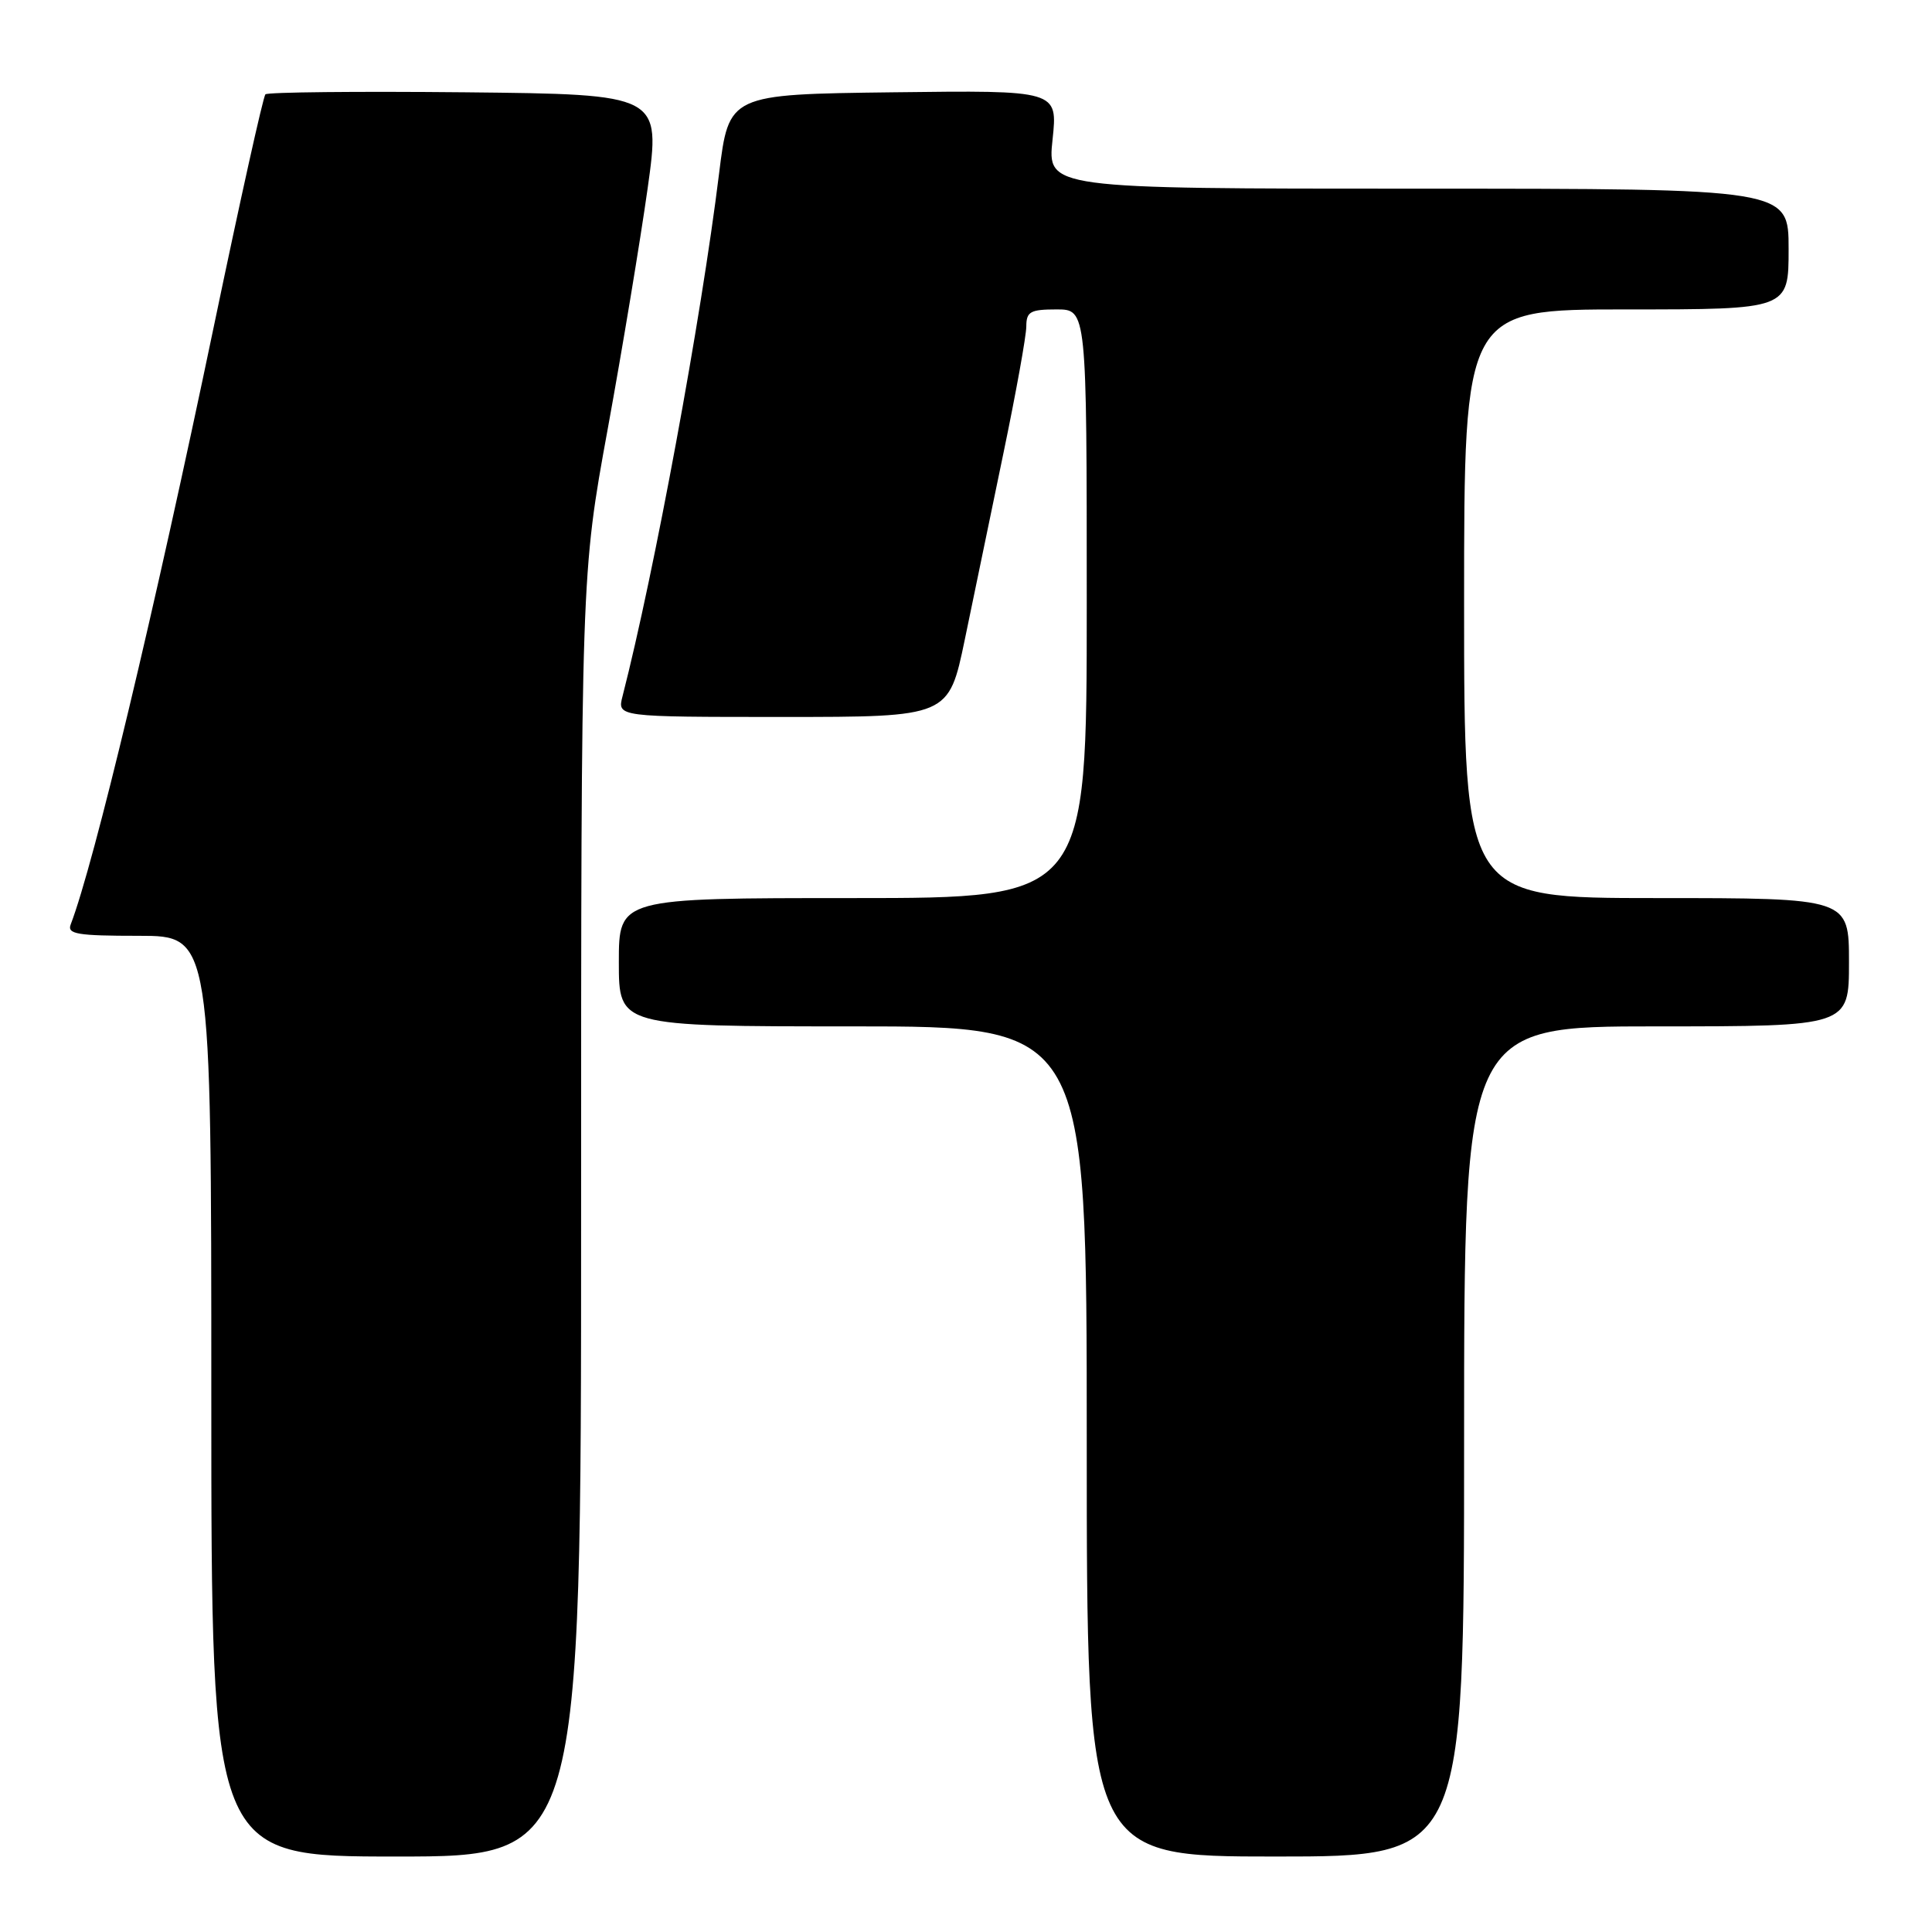 <?xml version="1.0" encoding="UTF-8" standalone="no"?>
<!DOCTYPE svg PUBLIC "-//W3C//DTD SVG 1.1//EN" "http://www.w3.org/Graphics/SVG/1.1/DTD/svg11.dtd" >
<svg xmlns="http://www.w3.org/2000/svg" xmlns:xlink="http://www.w3.org/1999/xlink" version="1.1" viewBox="0 0 256 256">
 <g >
 <path fill="currentColor"
d=" M 77.00 161.07 C 77.00 76.13 77.00 76.13 80.53 56.82 C 82.47 46.19 84.84 31.88 85.81 25.00 C 87.56 12.50 87.56 12.50 61.63 12.23 C 47.37 12.09 35.46 12.21 35.17 12.50 C 34.87 12.79 31.80 26.64 28.33 43.27 C 20.43 81.14 12.47 114.40 9.37 122.49 C 8.87 123.77 10.22 124.00 18.39 124.00 C 28.00 124.00 28.00 124.00 28.00 185.00 C 28.00 246.00 28.00 246.00 52.50 246.00 C 77.00 246.00 77.00 246.00 77.00 161.07 Z  M 194.00 191.00 C 194.00 136.00 194.00 136.00 219.50 136.00 C 245.00 136.00 245.00 136.00 245.00 127.50 C 245.00 119.00 245.00 119.00 219.50 119.00 C 194.00 119.00 194.00 119.00 194.00 80.00 C 194.00 41.00 194.00 41.00 215.50 41.00 C 237.00 41.00 237.00 41.00 237.00 33.00 C 237.00 25.00 237.00 25.00 187.88 25.00 C 138.77 25.00 138.77 25.00 139.47 18.48 C 140.16 11.96 140.16 11.96 118.37 12.23 C 96.58 12.50 96.58 12.50 95.28 23.00 C 92.90 42.31 86.72 75.74 82.49 92.25 C 81.78 95.00 81.78 95.00 103.75 95.00 C 125.71 95.00 125.71 95.00 127.84 84.75 C 129.01 79.11 131.32 67.97 132.97 60.00 C 134.63 52.02 135.99 44.49 135.99 43.25 C 136.00 41.29 136.52 41.00 140.00 41.00 C 144.00 41.00 144.00 41.00 144.00 80.00 C 144.00 119.00 144.00 119.00 113.00 119.00 C 82.00 119.00 82.00 119.00 82.00 127.50 C 82.00 136.00 82.00 136.00 113.00 136.00 C 144.00 136.00 144.00 136.00 144.00 191.00 C 144.00 246.00 144.00 246.00 169.00 246.00 C 194.00 246.00 194.00 246.00 194.00 191.00 Z "/>
</g>
</svg>
